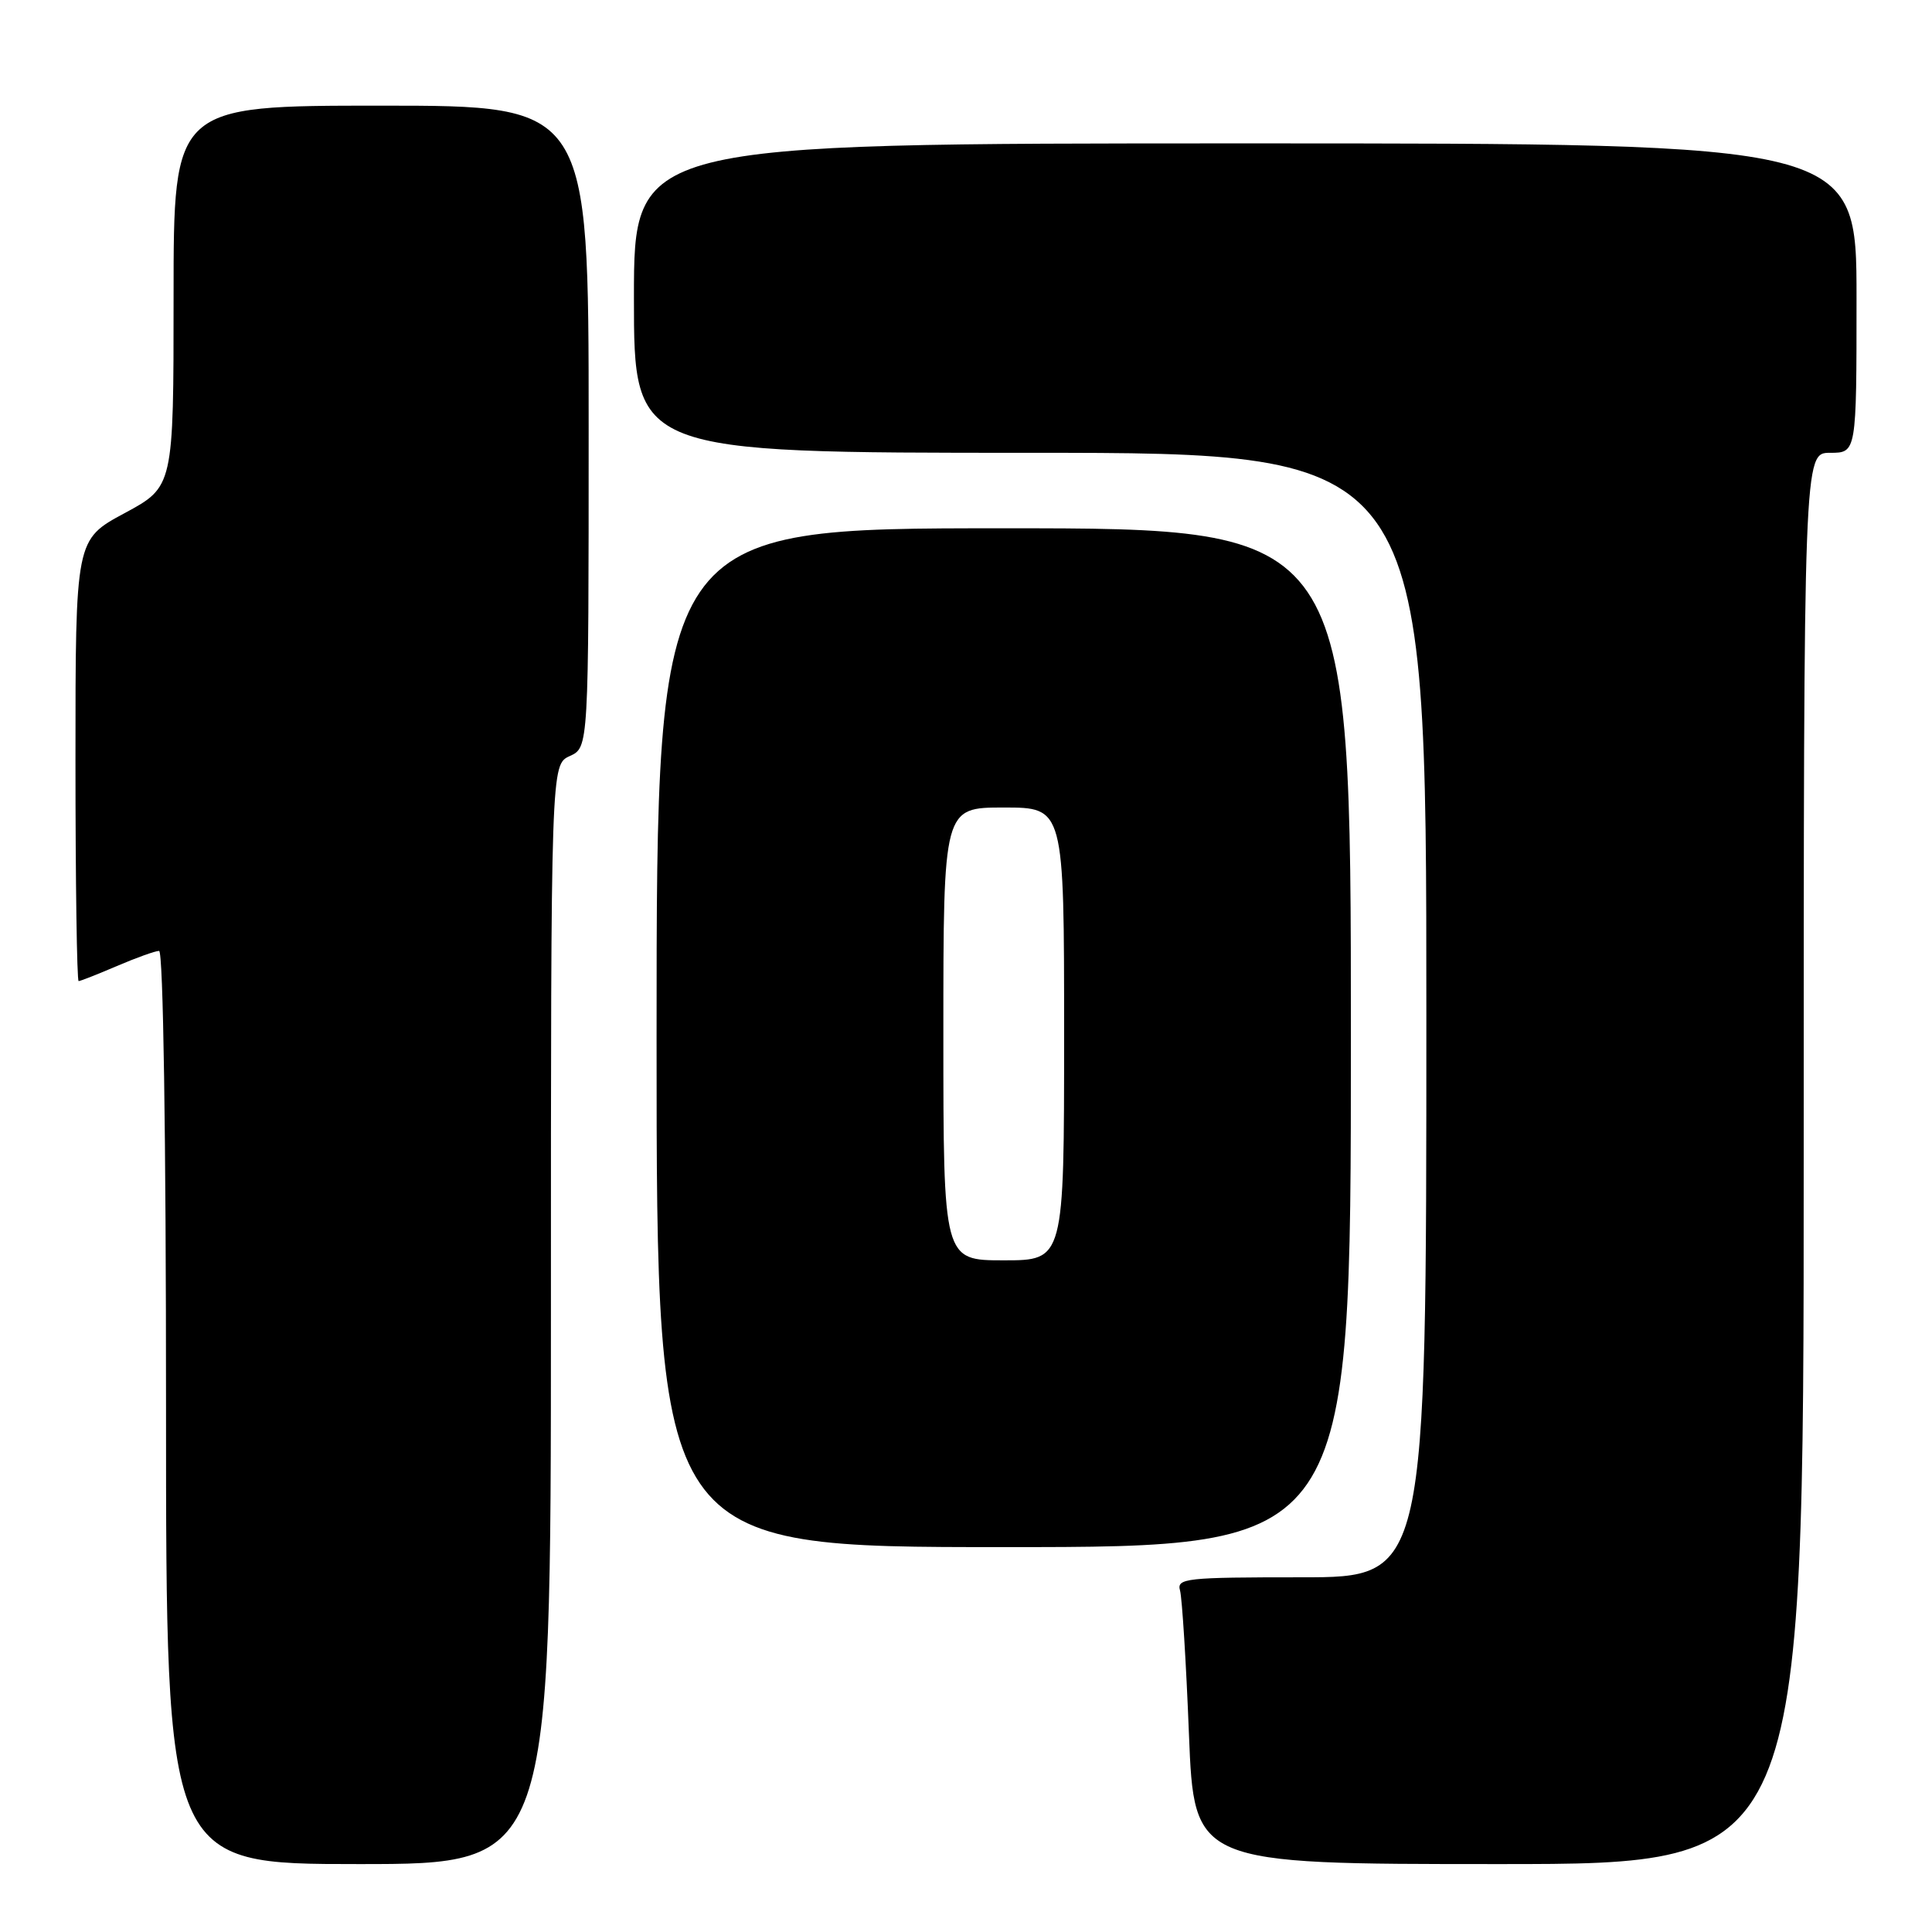 <?xml version="1.0" encoding="UTF-8" standalone="no"?>
<!DOCTYPE svg PUBLIC "-//W3C//DTD SVG 1.1//EN" "http://www.w3.org/Graphics/SVG/1.1/DTD/svg11.dtd" >
<svg xmlns="http://www.w3.org/2000/svg" xmlns:xlink="http://www.w3.org/1999/xlink" version="1.1" viewBox="0 0 256 256">
 <g >
 <path fill="currentColor"
d=" M 73.00 174.16 C 73.00 101.32 73.00 101.32 75.50 100.18 C 78.00 99.04 78.00 99.04 78.00 56.52 C 78.00 14.00 78.00 14.00 50.50 14.00 C 23.00 14.00 23.00 14.00 23.00 39.25 C 23.00 64.50 23.00 64.50 16.50 68.00 C 10.00 71.50 10.00 71.50 10.00 100.75 C 10.00 116.84 10.19 130.00 10.42 130.00 C 10.65 130.00 12.93 129.10 15.50 128.00 C 18.07 126.90 20.58 126.00 21.08 126.00 C 21.63 126.00 22.00 150.48 22.00 186.50 C 22.00 247.00 22.00 247.00 47.50 247.00 C 73.00 247.00 73.00 247.00 73.00 174.16 Z  M 239.00 153.50 C 239.00 60.00 239.00 60.00 242.50 60.00 C 246.00 60.00 246.00 60.00 246.00 39.50 C 246.00 19.00 246.00 19.00 165.00 19.00 C 84.00 19.00 84.00 19.00 84.00 39.50 C 84.00 60.00 84.00 60.00 136.50 60.00 C 189.00 60.00 189.00 60.00 189.00 134.50 C 189.00 209.00 189.00 209.00 172.43 209.00 C 157.13 209.00 155.90 209.13 156.36 210.75 C 156.63 211.71 157.17 220.26 157.54 229.75 C 158.23 247.00 158.23 247.00 198.61 247.00 C 239.00 247.00 239.00 247.00 239.00 153.50 Z  M 179.00 137.50 C 179.00 70.00 179.00 70.00 133.00 70.00 C 87.00 70.00 87.00 70.00 87.00 137.50 C 87.00 205.00 87.00 205.00 133.00 205.00 C 179.00 205.00 179.00 205.00 179.00 137.50 Z  M 125.00 137.00 C 125.00 107.00 125.00 107.00 133.00 107.00 C 141.00 107.00 141.00 107.00 141.00 137.00 C 141.00 167.00 141.00 167.00 133.00 167.00 C 125.00 167.00 125.00 167.00 125.00 137.00 Z "/>
</g>
</svg>